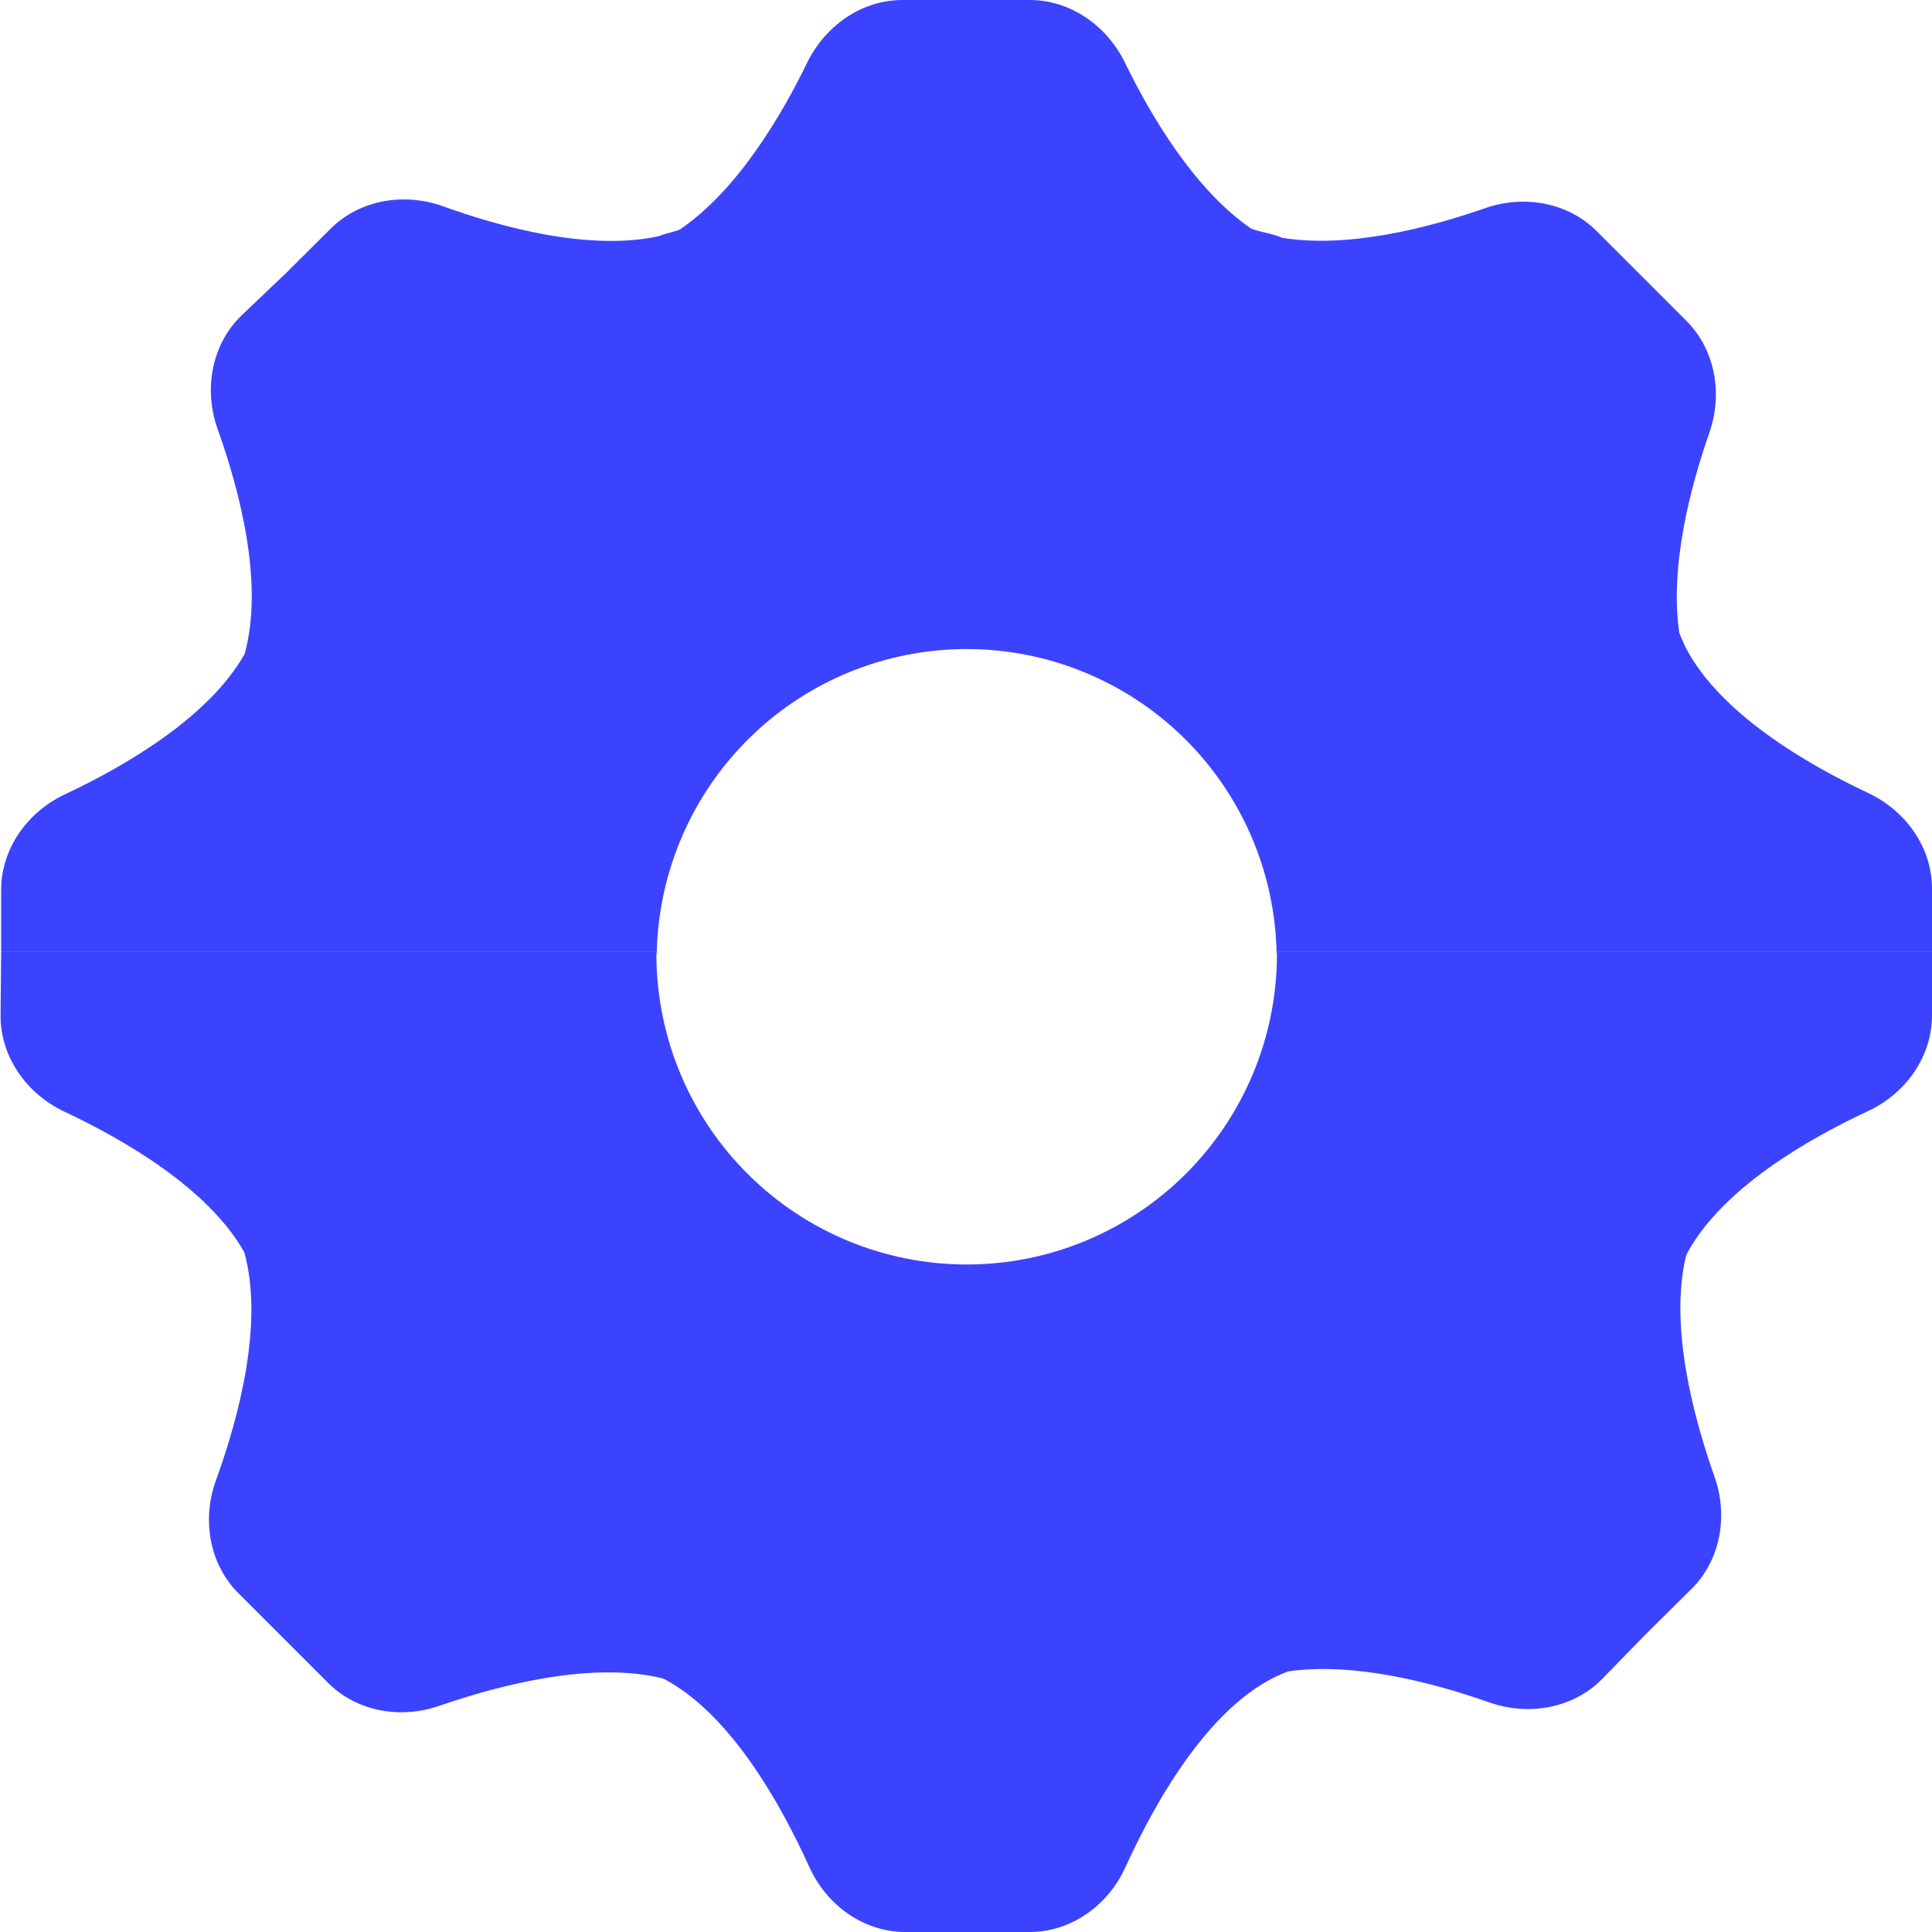 <svg width="20" height="20" viewBox="0 0 20 20" fill="none" xmlns="http://www.w3.org/2000/svg">
<path d="M13.219 9.895C13.214 10.744 12.874 11.555 12.273 12.154C11.672 12.752 10.86 13.089 10.012 13.09C9.164 13.091 8.35 12.757 7.748 12.16C7.145 11.564 6.803 10.753 6.795 9.905C6.795 9.888 6.796 9.872 6.799 9.855H0.012V9.864L0.006 10.509C0.003 10.94 0.275 11.323 0.665 11.507C1.28 11.796 2.154 12.3 2.528 12.961C2.735 13.698 2.468 14.683 2.235 15.326C2.089 15.728 2.165 16.189 2.467 16.492L2.927 16.952L3.396 17.421C3.694 17.719 4.146 17.797 4.544 17.66C5.173 17.442 6.133 17.193 6.866 17.376C7.56 17.737 8.085 18.679 8.38 19.331C8.558 19.723 8.94 20 9.372 20H10.659C11.089 20 11.471 19.724 11.649 19.332C11.969 18.629 12.557 17.587 13.335 17.302C14.025 17.203 14.853 17.424 15.419 17.624C15.824 17.766 16.287 17.686 16.587 17.379L17.05 16.904L17.51 16.449C17.813 16.149 17.891 15.69 17.749 15.288C17.53 14.67 17.282 13.735 17.451 13.011C17.456 12.999 17.461 12.985 17.466 12.972C17.832 12.299 18.716 11.792 19.336 11.503C19.725 11.322 20 10.941 20 10.512V9.855H13.215C13.219 9.868 13.22 9.882 13.219 9.895Z" fill="#3C43FF"/>
<path d="M17.448 6.699C17.434 6.666 17.418 6.635 17.404 6.602C17.397 6.585 17.391 6.567 17.384 6.55C17.283 5.863 17.499 5.04 17.695 4.48C17.835 4.079 17.758 3.623 17.458 3.322L16.994 2.858L16.529 2.393C16.229 2.092 15.772 2.015 15.371 2.156C14.803 2.354 13.967 2.574 13.275 2.462C13.168 2.415 13.06 2.408 12.951 2.366C12.363 1.961 11.913 1.198 11.645 0.648C11.46 0.268 11.083 0 10.66 0H9.342C8.918 0 8.542 0.268 8.356 0.648C8.086 1.203 7.631 1.974 7.036 2.377C6.963 2.405 6.891 2.415 6.82 2.445C6.103 2.601 5.193 2.354 4.588 2.136C4.186 1.991 3.726 2.066 3.423 2.367L2.964 2.824L2.506 3.26C2.19 3.56 2.106 4.031 2.253 4.442C2.481 5.08 2.735 6.044 2.532 6.771C2.157 7.433 1.283 7.936 0.67 8.224C0.284 8.406 0.012 8.785 0.012 9.213V9.855H6.799C6.819 9.017 7.165 8.219 7.765 7.633C8.364 7.047 9.169 6.719 10.007 6.719C10.845 6.719 11.65 7.047 12.25 7.633C12.849 8.219 13.196 9.017 13.215 9.855H20V9.198C20 8.771 19.727 8.392 19.341 8.21C18.71 7.913 17.804 7.389 17.448 6.699Z" fill="#3C43FF"/>
</svg>
